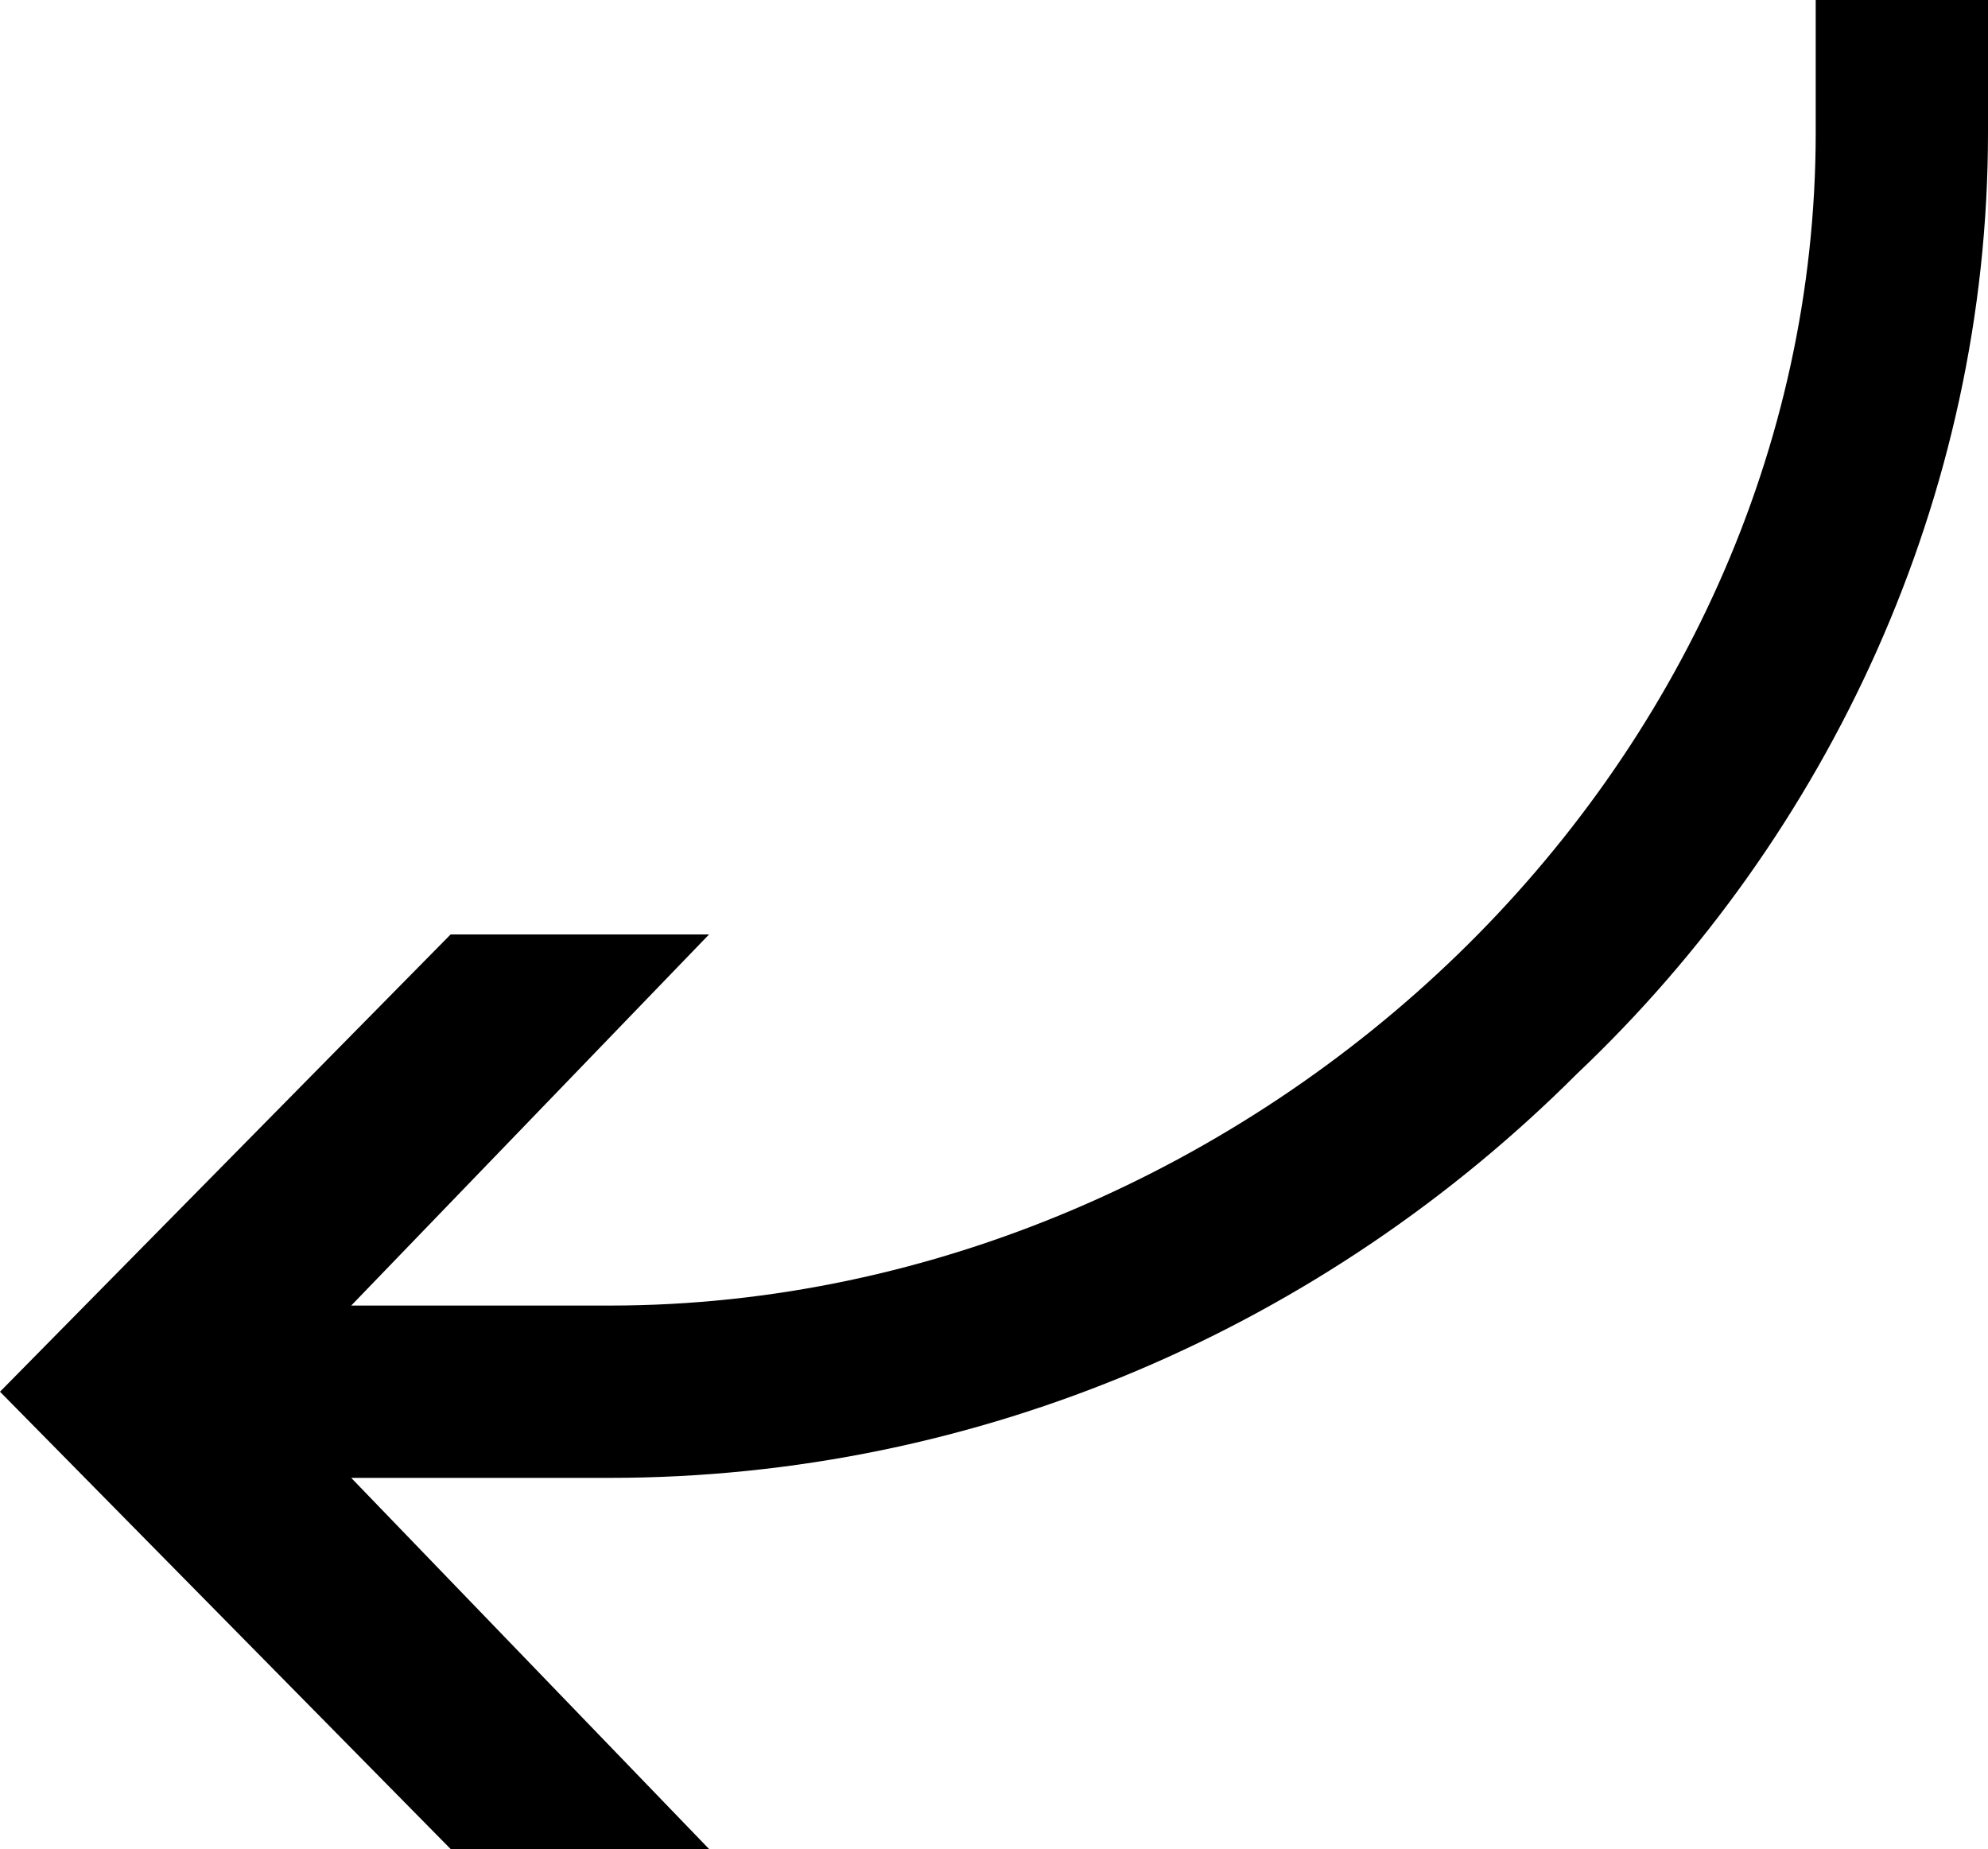 <svg version="1" id="图层_1" xmlns="http://www.w3.org/2000/svg" viewBox="0 0 300 279"><path class="st0" d="M0 210l68-69h39l-54 56h39c49 0 95-21 128-53s54-76 54-124V0h26v20c0 55-24 106-62 142-38 38-90 61-146 61H53l54 56H68L0 210z"/></svg>